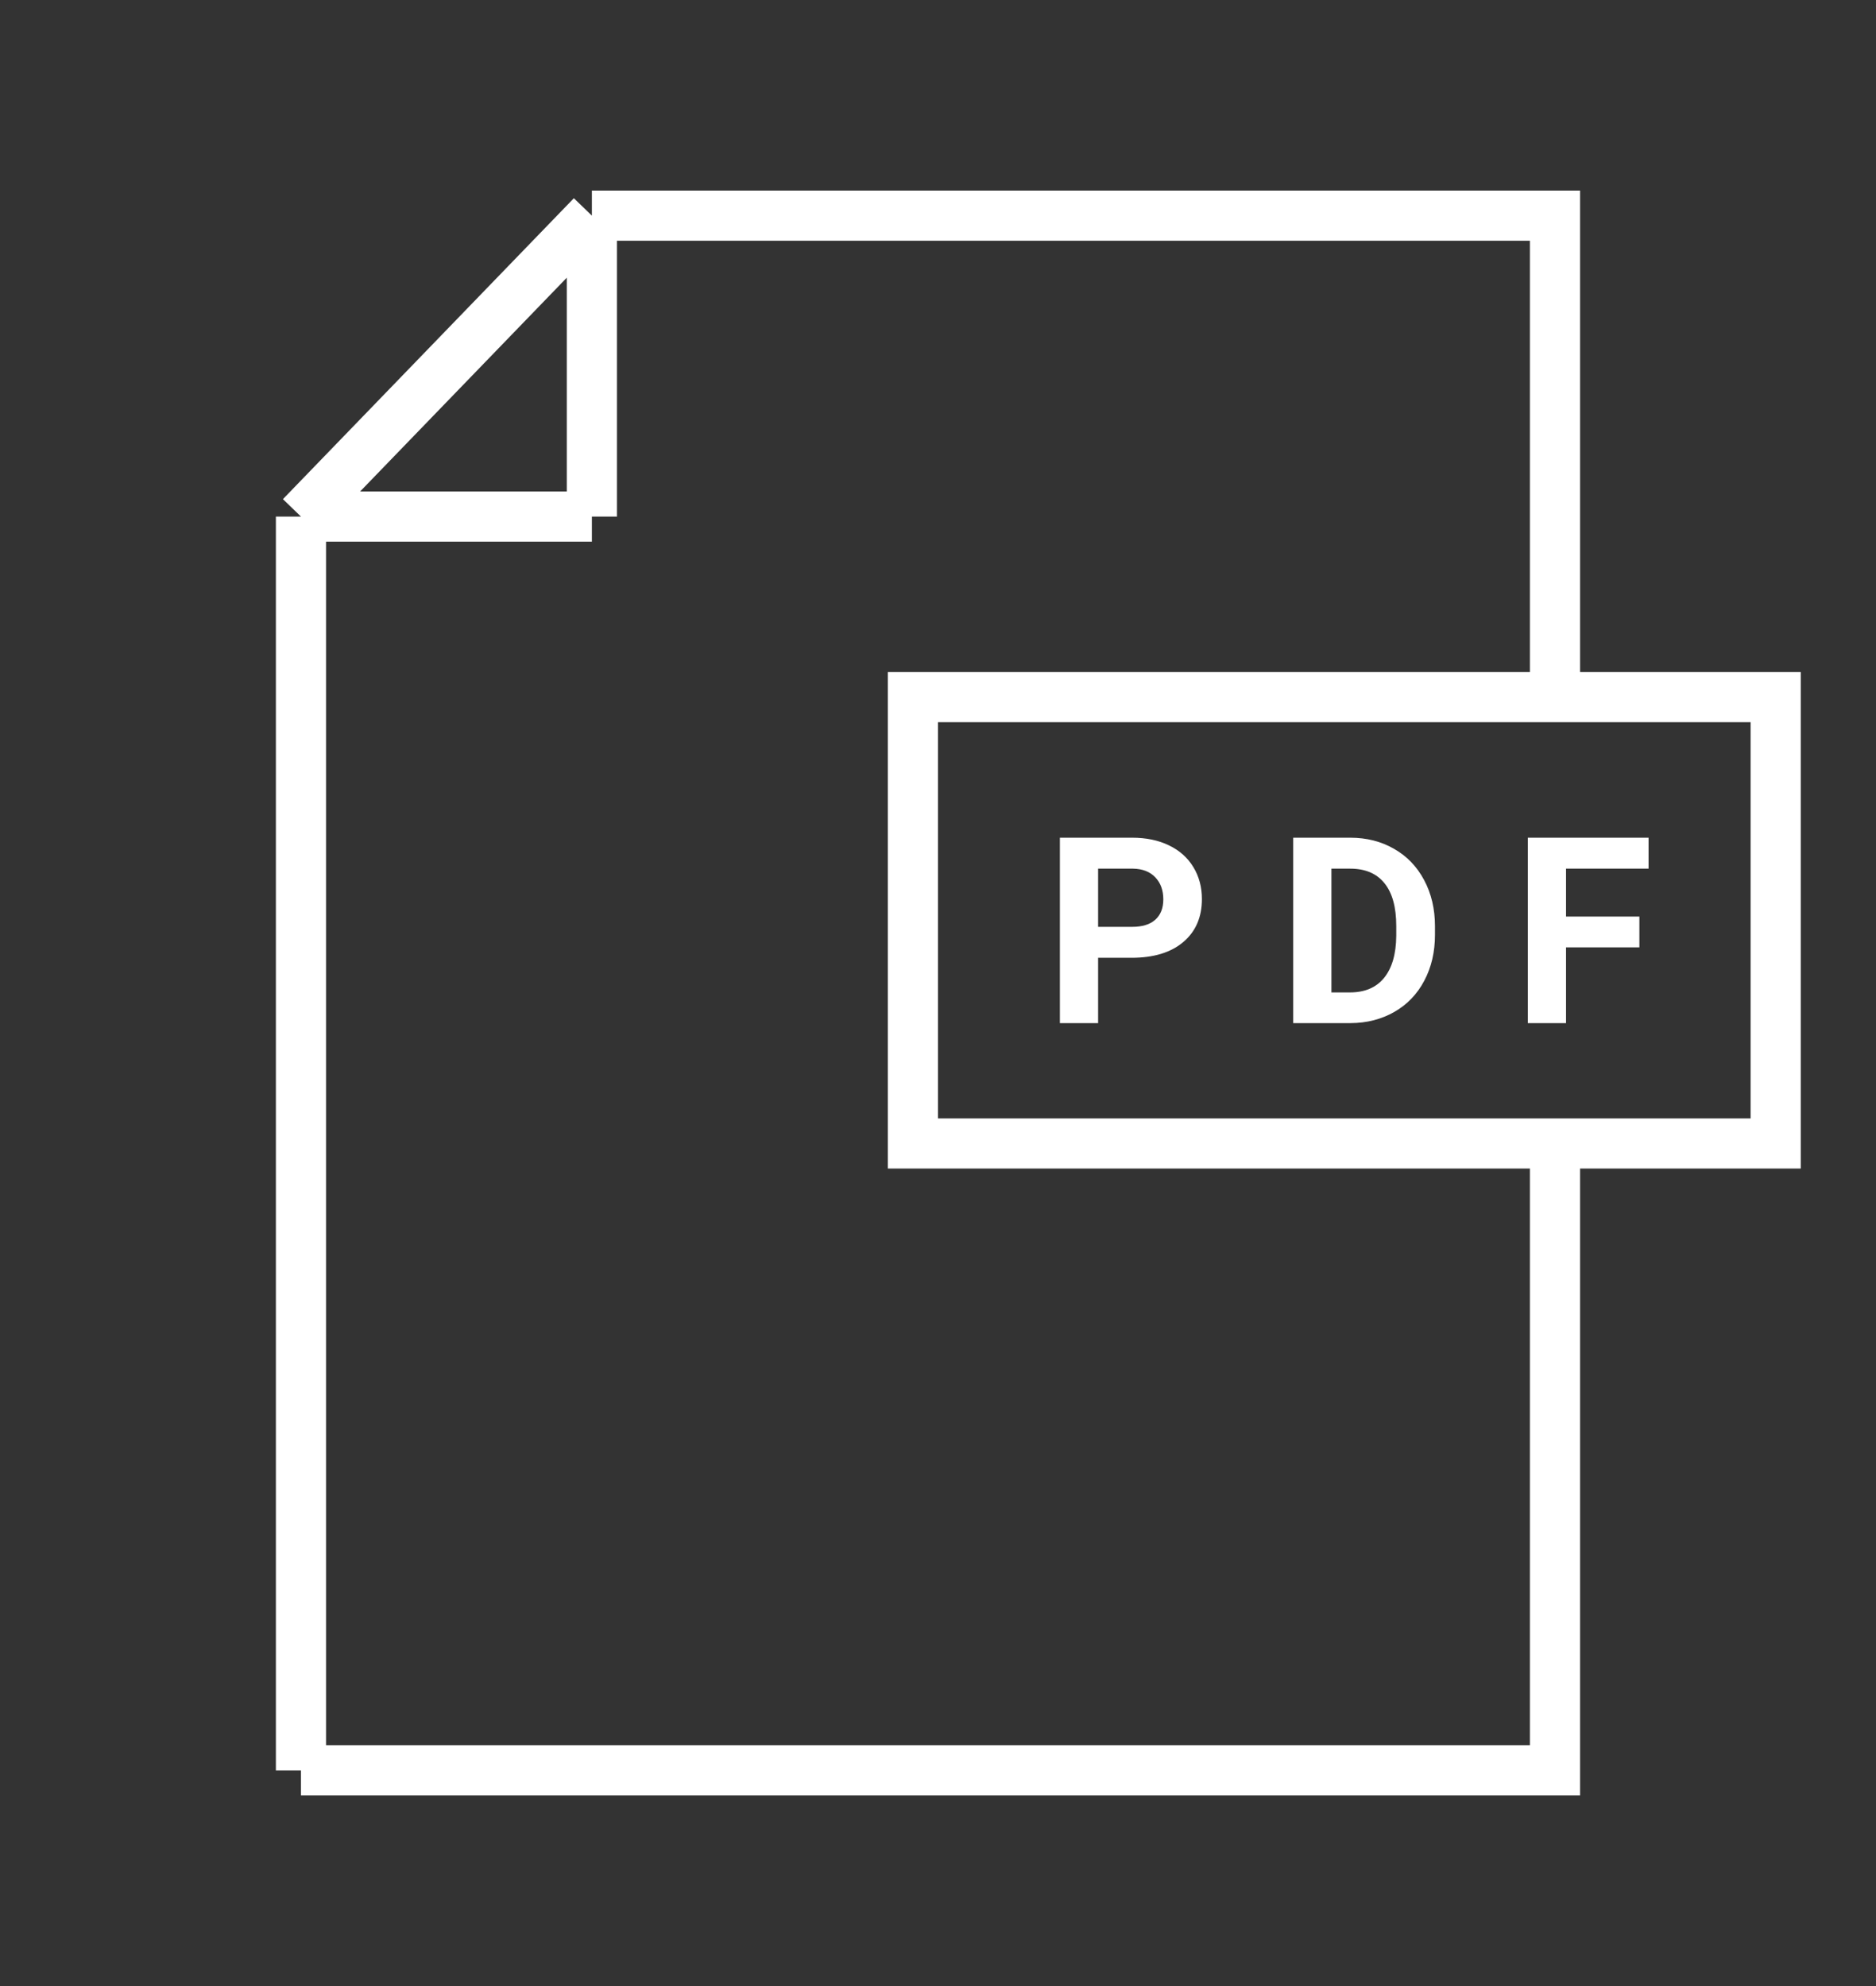 <svg width="187" height="198" viewBox="0 0 187 198" fill="none" xmlns="http://www.w3.org/2000/svg">
<rect x="0" y="0" width="187" height="198" fill="#333333" stroke="none"/>
<path d="M30 176.5H155V114M30 176.5C30 176.5 30 100.316 30 51.5M30 176.5V51.5M155 69.5H177V114H155M155 69.5H91V114H155M155 69.5V21.5H59M59 21.5V51.5M59 21.5L30 51.5M59 51.5C59 51.5 41.325 51.5 30 51.5M59 51.5H30" stroke="white" stroke-width="5"/>
<path d="M109.459 95.487V102H105.65V83.516H112.861C114.249 83.516 115.468 83.769 116.518 84.277C117.576 84.785 118.388 85.509 118.955 86.448C119.522 87.379 119.806 88.441 119.806 89.635C119.806 91.446 119.184 92.876 117.939 93.926C116.704 94.967 114.99 95.487 112.798 95.487H109.459ZM109.459 92.402H112.861C113.868 92.402 114.634 92.165 115.159 91.691C115.692 91.217 115.959 90.54 115.959 89.66C115.959 88.755 115.692 88.022 115.159 87.464C114.626 86.905 113.89 86.618 112.95 86.601H109.459V92.402ZM128.908 102V83.516H134.596C136.221 83.516 137.672 83.884 138.95 84.62C140.237 85.348 141.24 86.389 141.959 87.743C142.678 89.089 143.038 90.621 143.038 92.339V93.189C143.038 94.908 142.683 96.435 141.972 97.772C141.269 99.11 140.275 100.146 138.988 100.883C137.702 101.619 136.25 101.992 134.634 102H128.908ZM132.717 86.601V98.94H134.558C136.047 98.94 137.186 98.454 137.973 97.481C138.76 96.507 139.162 95.115 139.179 93.304V92.326C139.179 90.447 138.789 89.025 138.011 88.061C137.232 87.087 136.094 86.601 134.596 86.601H132.717ZM163.414 94.446H156.102V102H152.293V83.516H164.328V86.601H156.102V91.374H163.414V94.446Z" fill="white"/>
</svg>
